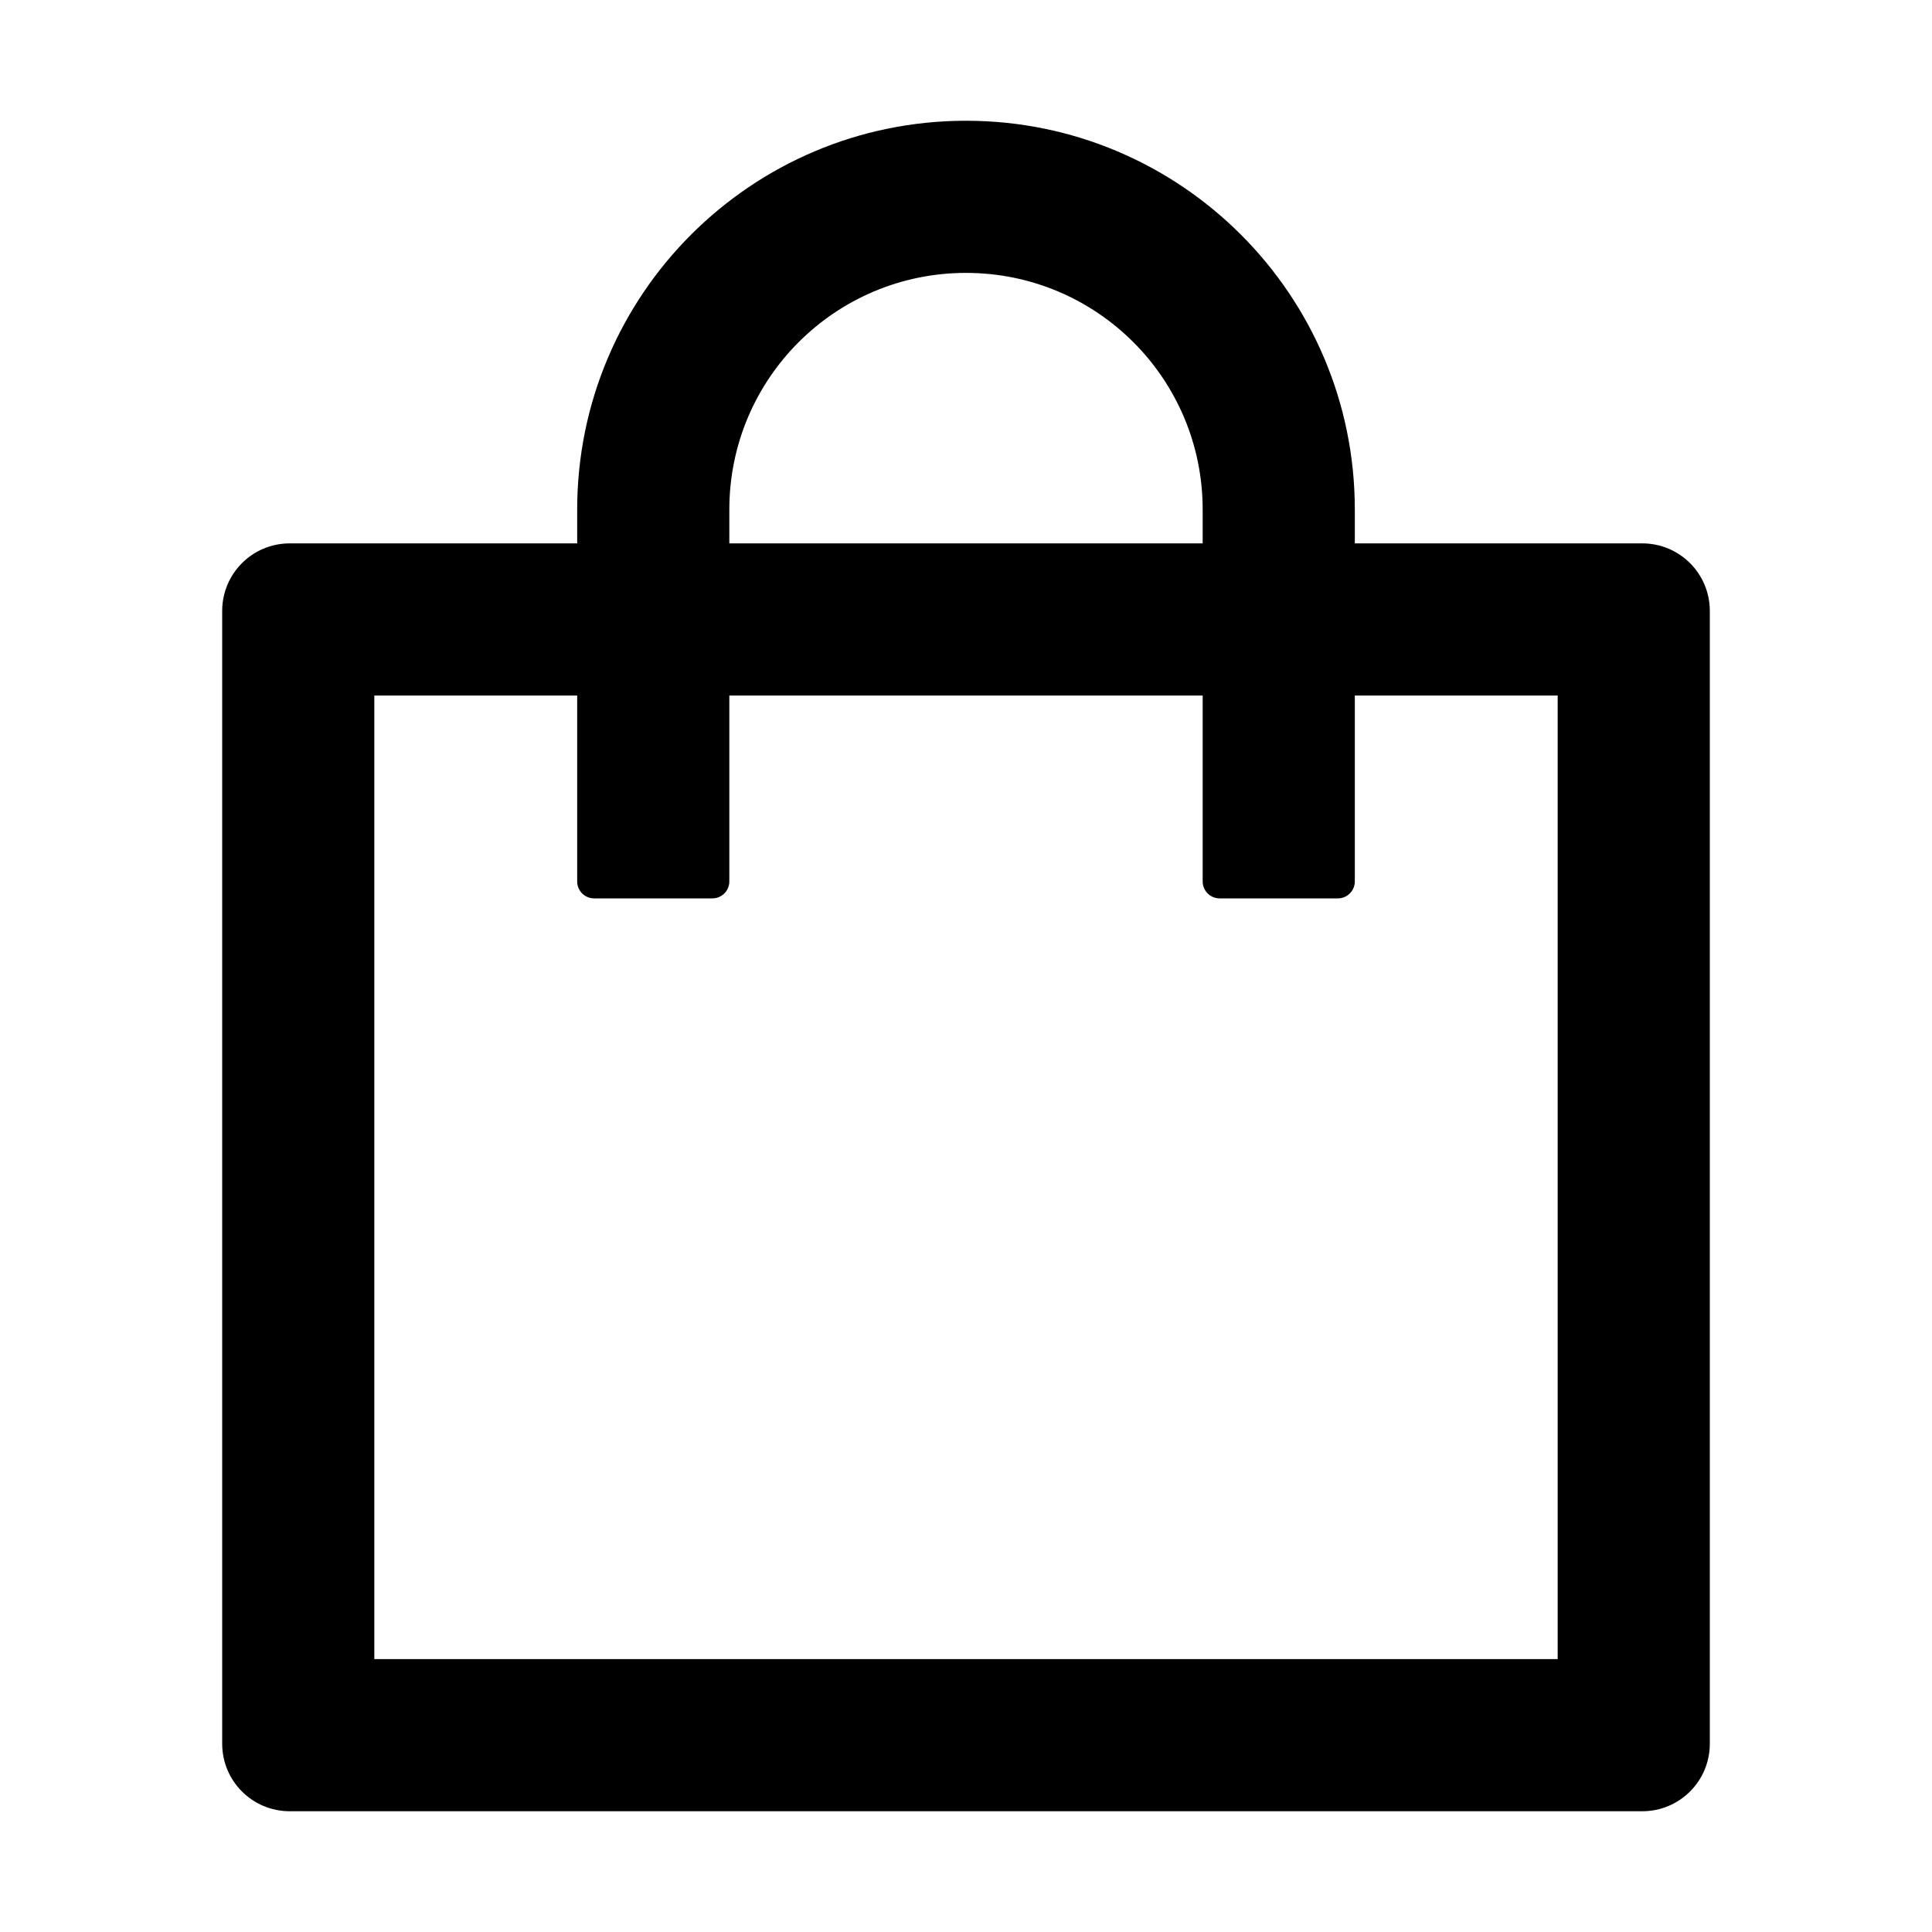 <?xml version="1.0" encoding="UTF-8"?>
<svg width="16px" height="16px" viewBox="0 0 16 16" version="1.1" xmlns="http://www.w3.org/2000/svg" xmlns:xlink="http://www.w3.org/1999/xlink">
    <title>p-shopping</title>
    <g id="页面-1" stroke="none" stroke-width="1" fill="none" fill-rule="evenodd">
        <g id="画板" transform="translate(-216, -1343)" fill="#000000" fill-rule="nonzero">
            <g id="p-shopping" transform="translate(216, 1343)">
                <rect id="矩形" opacity="0" x="0" y="0" width="16" height="16"></rect>
                <path d="M13.6,4.5 L11.22,4.5 L11.22,4.22 C11.22,2.442 9.778,1 8,1 C6.222,1 4.78,2.442 4.78,4.22 L4.78,4.5 L2.4,4.5 C2.09,4.5 1.84,4.75 1.84,5.06 L1.84,14.44 C1.84,14.75 2.09,15 2.4,15 L13.6,15 C13.91,15 14.16,14.75 14.16,14.44 L14.16,5.06 C14.16,4.75 13.91,4.5 13.6,4.5 Z M6.04,4.22 C6.04,3.137 6.917,2.26 8,2.26 C9.083,2.26 9.96,3.137 9.96,4.22 L9.96,4.5 L6.04,4.5 L6.04,4.22 Z M12.9,13.74 L3.1,13.74 L3.1,5.76 L4.78,5.76 L4.78,7.3 C4.78,7.377 4.843,7.44 4.92,7.44 L5.9,7.44 C5.977,7.44 6.04,7.377 6.04,7.3 L6.04,5.76 L9.96,5.76 L9.96,7.3 C9.96,7.377 10.023,7.44 10.1,7.44 L11.08,7.44 C11.157,7.44 11.22,7.377 11.22,7.3 L11.22,5.76 L12.9,5.76 L12.9,13.74 Z" id="形状"></path>
            </g>
        </g>
    </g>
</svg>